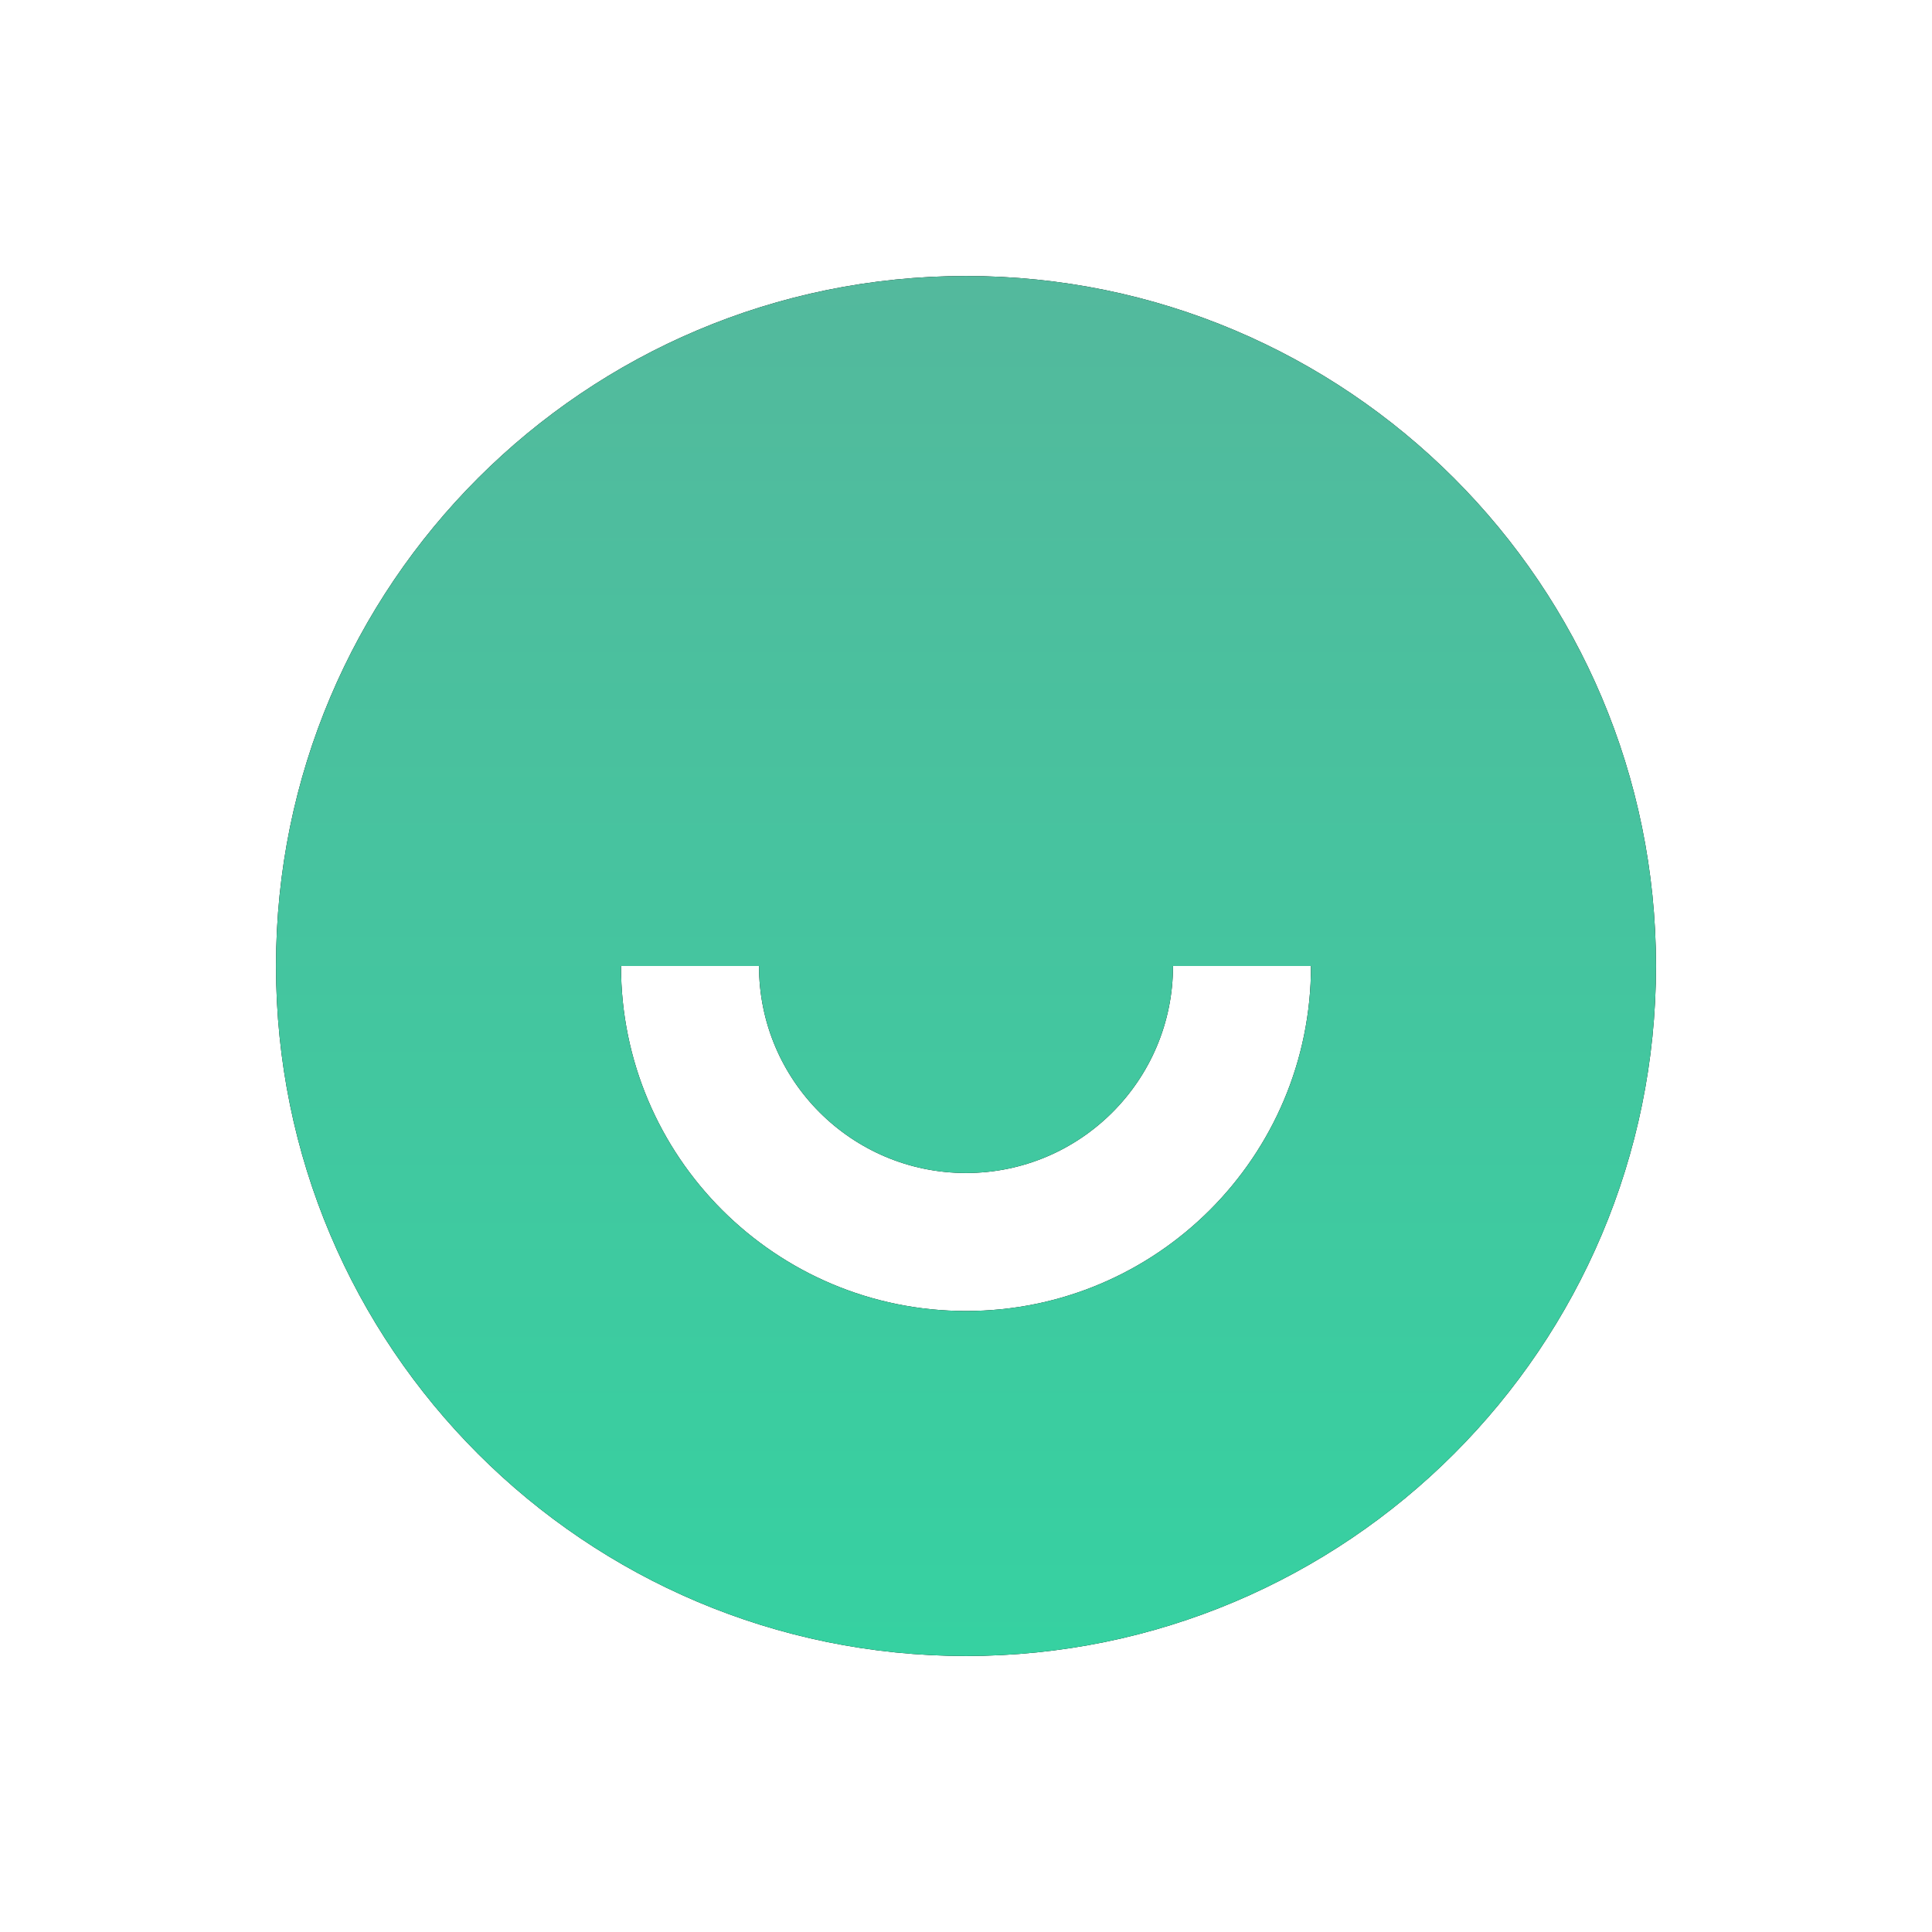 <svg xmlns="http://www.w3.org/2000/svg" xmlns:xlink="http://www.w3.org/1999/xlink" fill="none" version="1.1" width="28" height="28" viewBox="0 0 28 28"><defs><clipPath id="master_svg0_0_3080/0_476/0_148"><rect x="2" y="2" width="24" height="24" rx="0"/></clipPath><linearGradient x1="0.5" y1="-3.0616171314629196e-17" x2="0.5" y2="1" id="master_svg1_0_41"><stop offset="0%" stop-color="#53B99D" stop-opacity="1"/><stop offset="100%" stop-color="#36D1A1" stop-opacity="1"/></linearGradient></defs><g><g></g><g clip-path="url(#master_svg0_0_3080/0_476/0_148)"><g><path d="M14,24C8.477,24,4,19.523,4,14C4,8.477,8.477,4,14,4C19.523,4,24,8.477,24,14C24,19.523,19.523,24,14,24ZM9,14C9,16.761,11.239,19,14,19C16.761,19,19,16.761,19,14C19,14,17,14,17,14C17,15.657,15.657,17,14,17C12.343,17,11,15.657,11,14C11,14,9,14,9,14Z" fill="#000000" fill-opacity="1"/><path d="M14,24C8.477,24,4,19.523,4,14C4,8.477,8.477,4,14,4C19.523,4,24,8.477,24,14C24,19.523,19.523,24,14,24ZM9,14C9,16.761,11.239,19,14,19C16.761,19,19,16.761,19,14C19,14,17,14,17,14C17,15.657,15.657,17,14,17C12.343,17,11,15.657,11,14C11,14,9,14,9,14Z" fill="url(#master_svg1_0_41)" fill-opacity="1"/></g></g></g></svg>